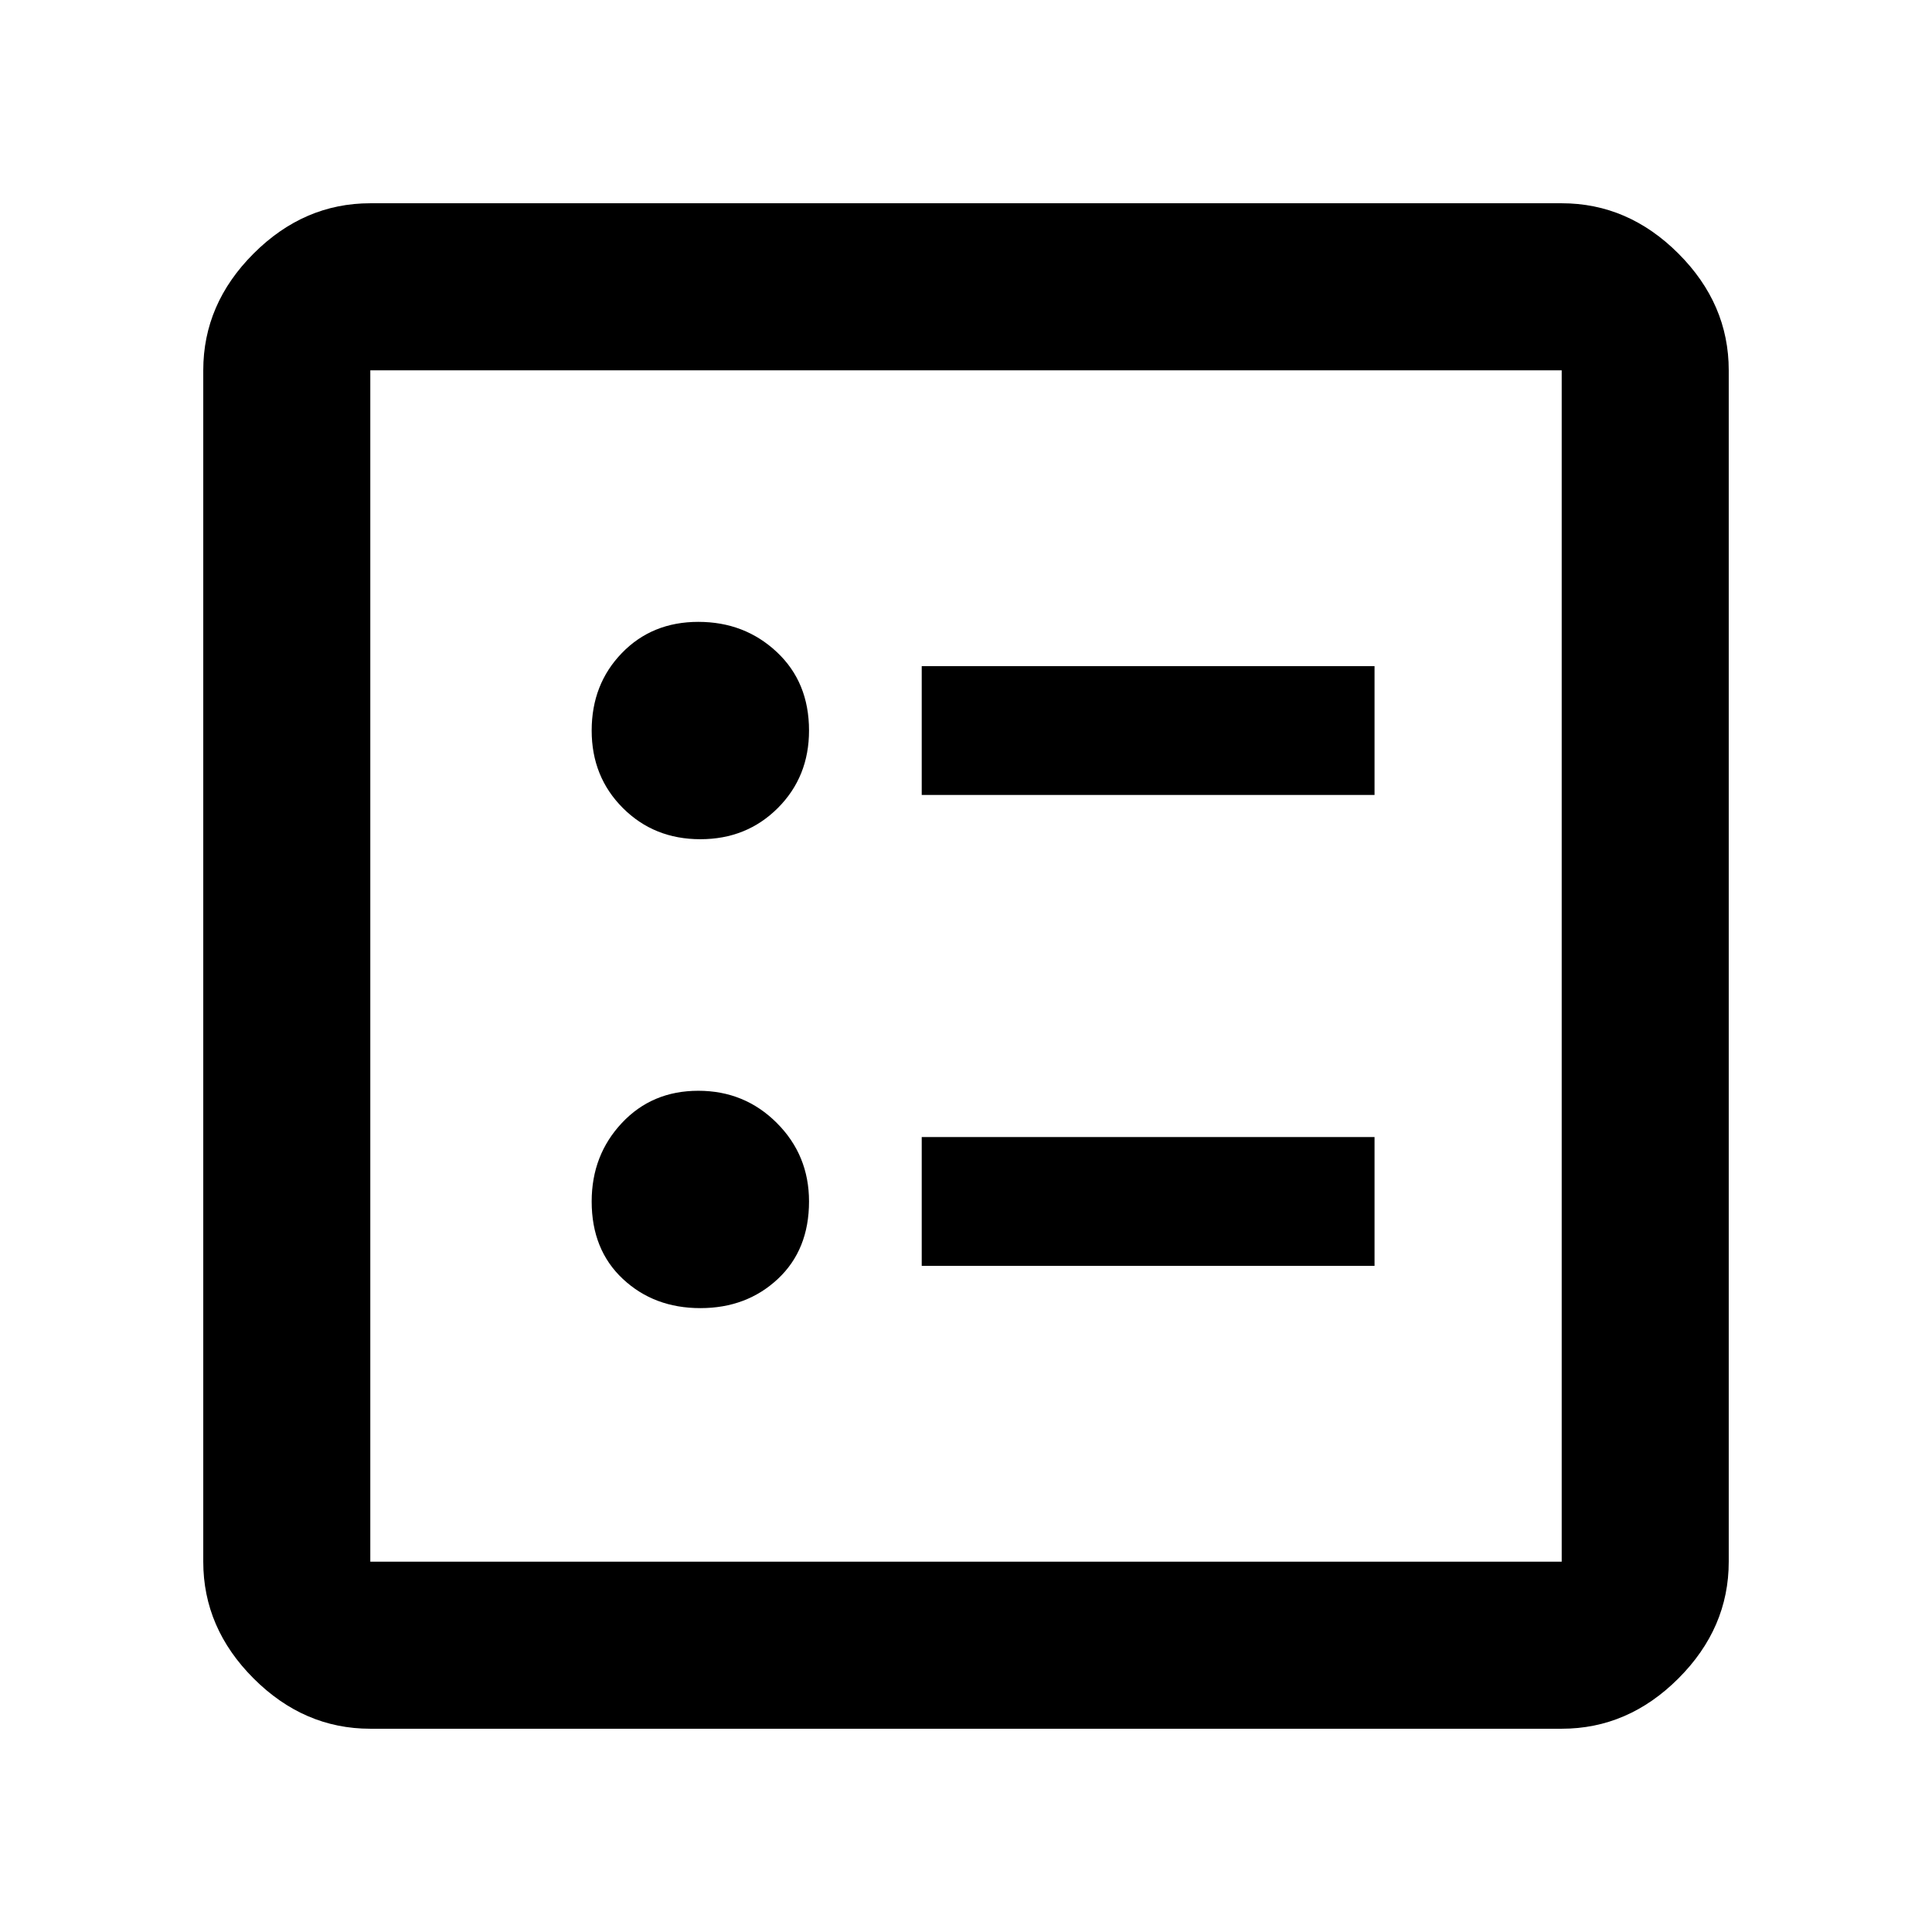 <svg xmlns="http://www.w3.org/2000/svg" height="48" width="48"><path d="M22.9 19.75H34.15V16.55H22.9ZM22.9 31.45H34.15V28.25H22.9ZM17.4 20.85Q18.55 20.85 19.325 20.075Q20.1 19.3 20.1 18.15Q20.1 16.95 19.3 16.2Q18.5 15.45 17.35 15.45Q16.2 15.45 15.45 16.225Q14.7 17 14.7 18.15Q14.7 19.3 15.475 20.075Q16.25 20.85 17.4 20.85ZM17.4 32.5Q18.55 32.5 19.325 31.775Q20.1 31.05 20.1 29.85Q20.1 28.7 19.3 27.9Q18.5 27.1 17.35 27.1Q16.2 27.1 15.45 27.9Q14.7 28.7 14.7 29.85Q14.7 31.05 15.475 31.775Q16.25 32.5 17.4 32.5ZM9.2 42.95Q7.55 42.95 6.3 41.7Q5.05 40.45 5.05 38.8V9.2Q5.05 7.55 6.3 6.3Q7.55 5.05 9.2 5.05H38.8Q40.45 5.05 41.7 6.3Q42.95 7.55 42.95 9.2V38.8Q42.95 40.45 41.7 41.7Q40.45 42.95 38.8 42.95ZM9.2 38.8H38.8Q38.8 38.8 38.8 38.8Q38.8 38.8 38.8 38.8V9.2Q38.8 9.2 38.8 9.2Q38.8 9.2 38.8 9.2H9.2Q9.2 9.2 9.2 9.2Q9.2 9.2 9.2 9.2V38.8Q9.2 38.8 9.2 38.8Q9.2 38.8 9.2 38.8ZM9.2 38.8Q9.2 38.8 9.2 38.8Q9.2 38.8 9.2 38.8V9.2Q9.2 9.2 9.2 9.2Q9.2 9.2 9.2 9.2Q9.2 9.2 9.2 9.2Q9.2 9.2 9.2 9.2V38.8Q9.2 38.8 9.2 38.8Q9.2 38.8 9.2 38.8Z"/></svg>